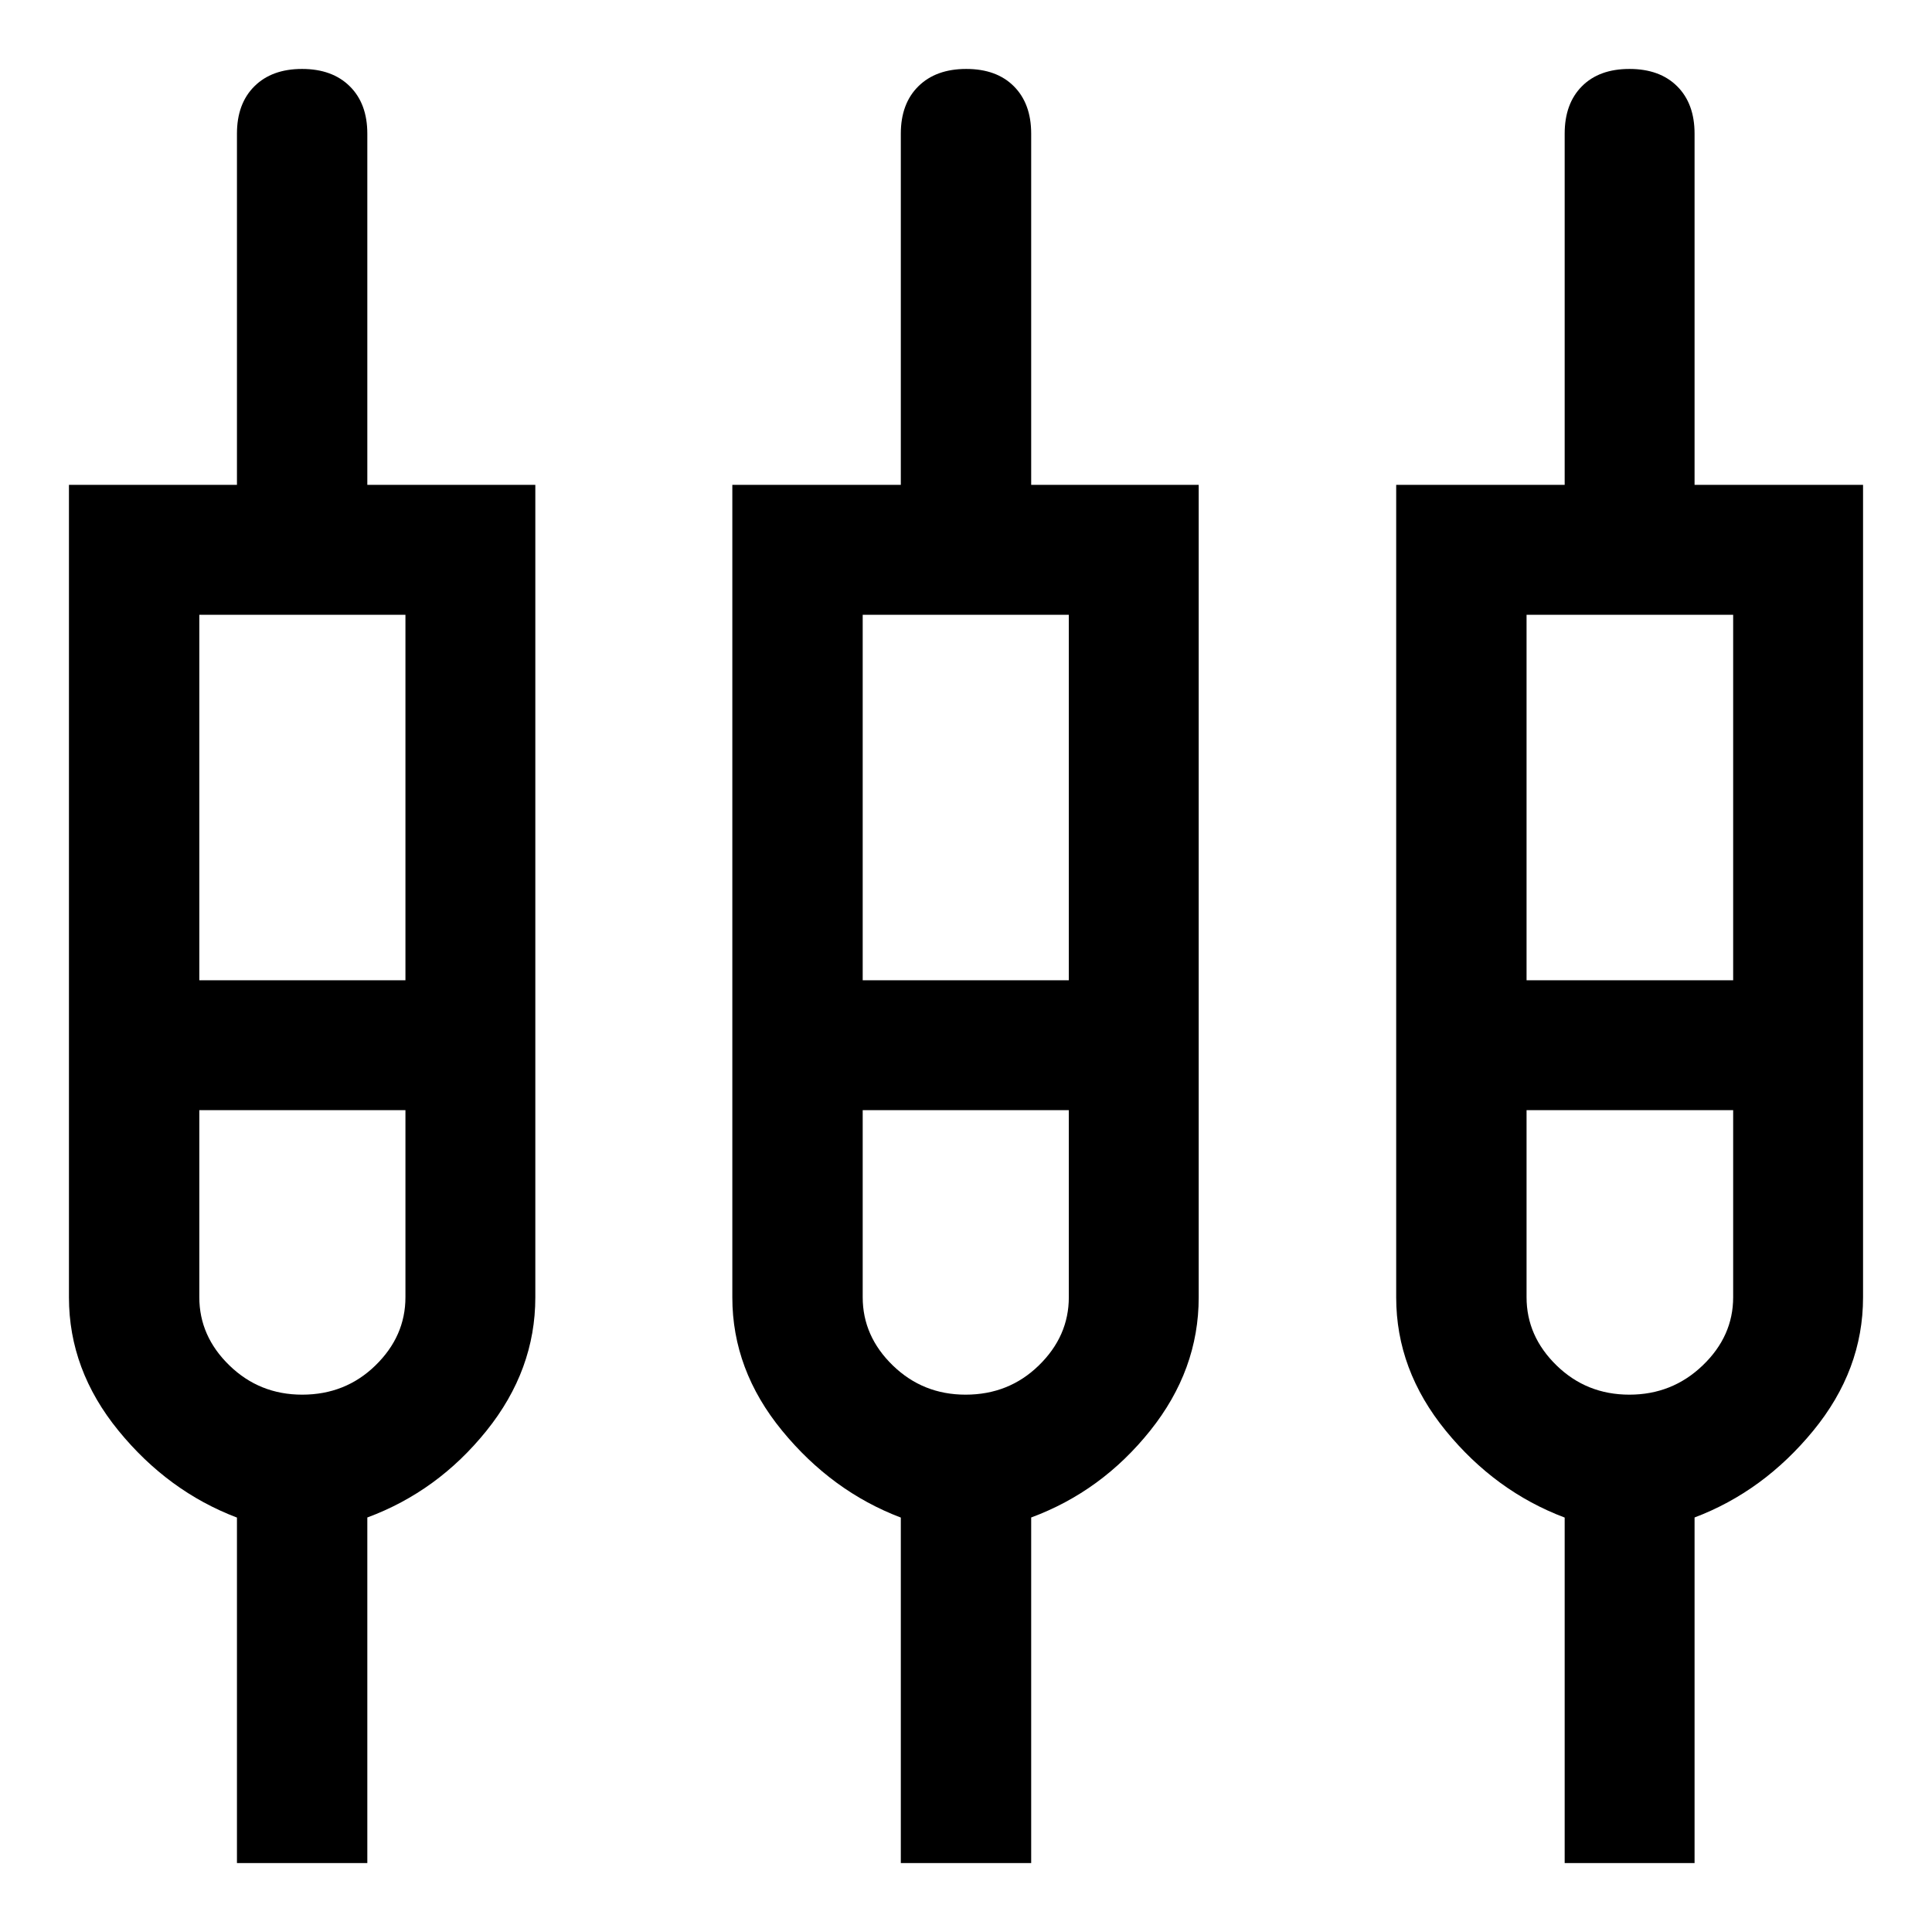 <svg xmlns="http://www.w3.org/2000/svg" width="48" height="48" viewBox="0 -960 960 960"><path d="M117.74-34.26v-171.67q-34.24-13-58.86-43.17-24.62-30.16-24.62-66.23v-403.74h83.48v-174.52q0-14.91 8.67-23.53 8.68-8.62 23.68-8.62t23.71 8.62q8.72 8.62 8.72 23.53v174.52H266v403.74q0 36.07-24.24 66.23-24.24 30.17-59.24 43.13v171.71h-64.78Zm329.87 0v-171.67q-34.24-13-58.98-43.17-24.74-30.16-24.74-66.23v-403.74h83.72v-174.52q0-14.91 8.72-23.53 8.73-8.62 23.8-8.62t23.66 8.62q8.6 8.62 8.6 23.53v174.52h83.24v403.74q0 36.07-24.12 66.23-24.12 30.17-59.12 43.13v171.71h-64.78Zm329.87 0v-171.67q-34.48-13-59.1-43.17-24.62-30.16-24.62-66.23v-403.74h83.72v-174.52q0-14.91 8.56-23.53 8.55-8.62 23.62-8.62t23.72 8.62q8.64 8.62 8.64 23.53v174.52h83.72v403.74q0 36.07-24.74 66.23-24.74 30.17-58.98 43.13v171.71h-64.54ZM99.04-654.52v181.61h102.42v-181.61H99.04Zm329.63 0v181.61h102.42v-181.61H428.67Zm329.87 0v181.61H861.2v-181.61H758.54ZM150.16-267q21.49 0 36.39-14.52 14.91-14.52 14.91-33.89v-92.96H99.04v92.96q0 19.37 14.96 33.89T150.16-267Zm329.63 0q21.49 0 36.39-14.52 14.91-14.52 14.91-33.89v-92.96H428.67v92.96q0 19.37 14.96 33.89T479.79-267Zm329.84 0q21.28 0 36.42-14.52 15.15-14.52 15.15-33.89v-92.96H758.54v92.96q0 19.37 14.91 33.89Q788.35-267 809.63-267Zm-659.5-173.52Zm329.63 0Zm329.87 0Z"/></svg>